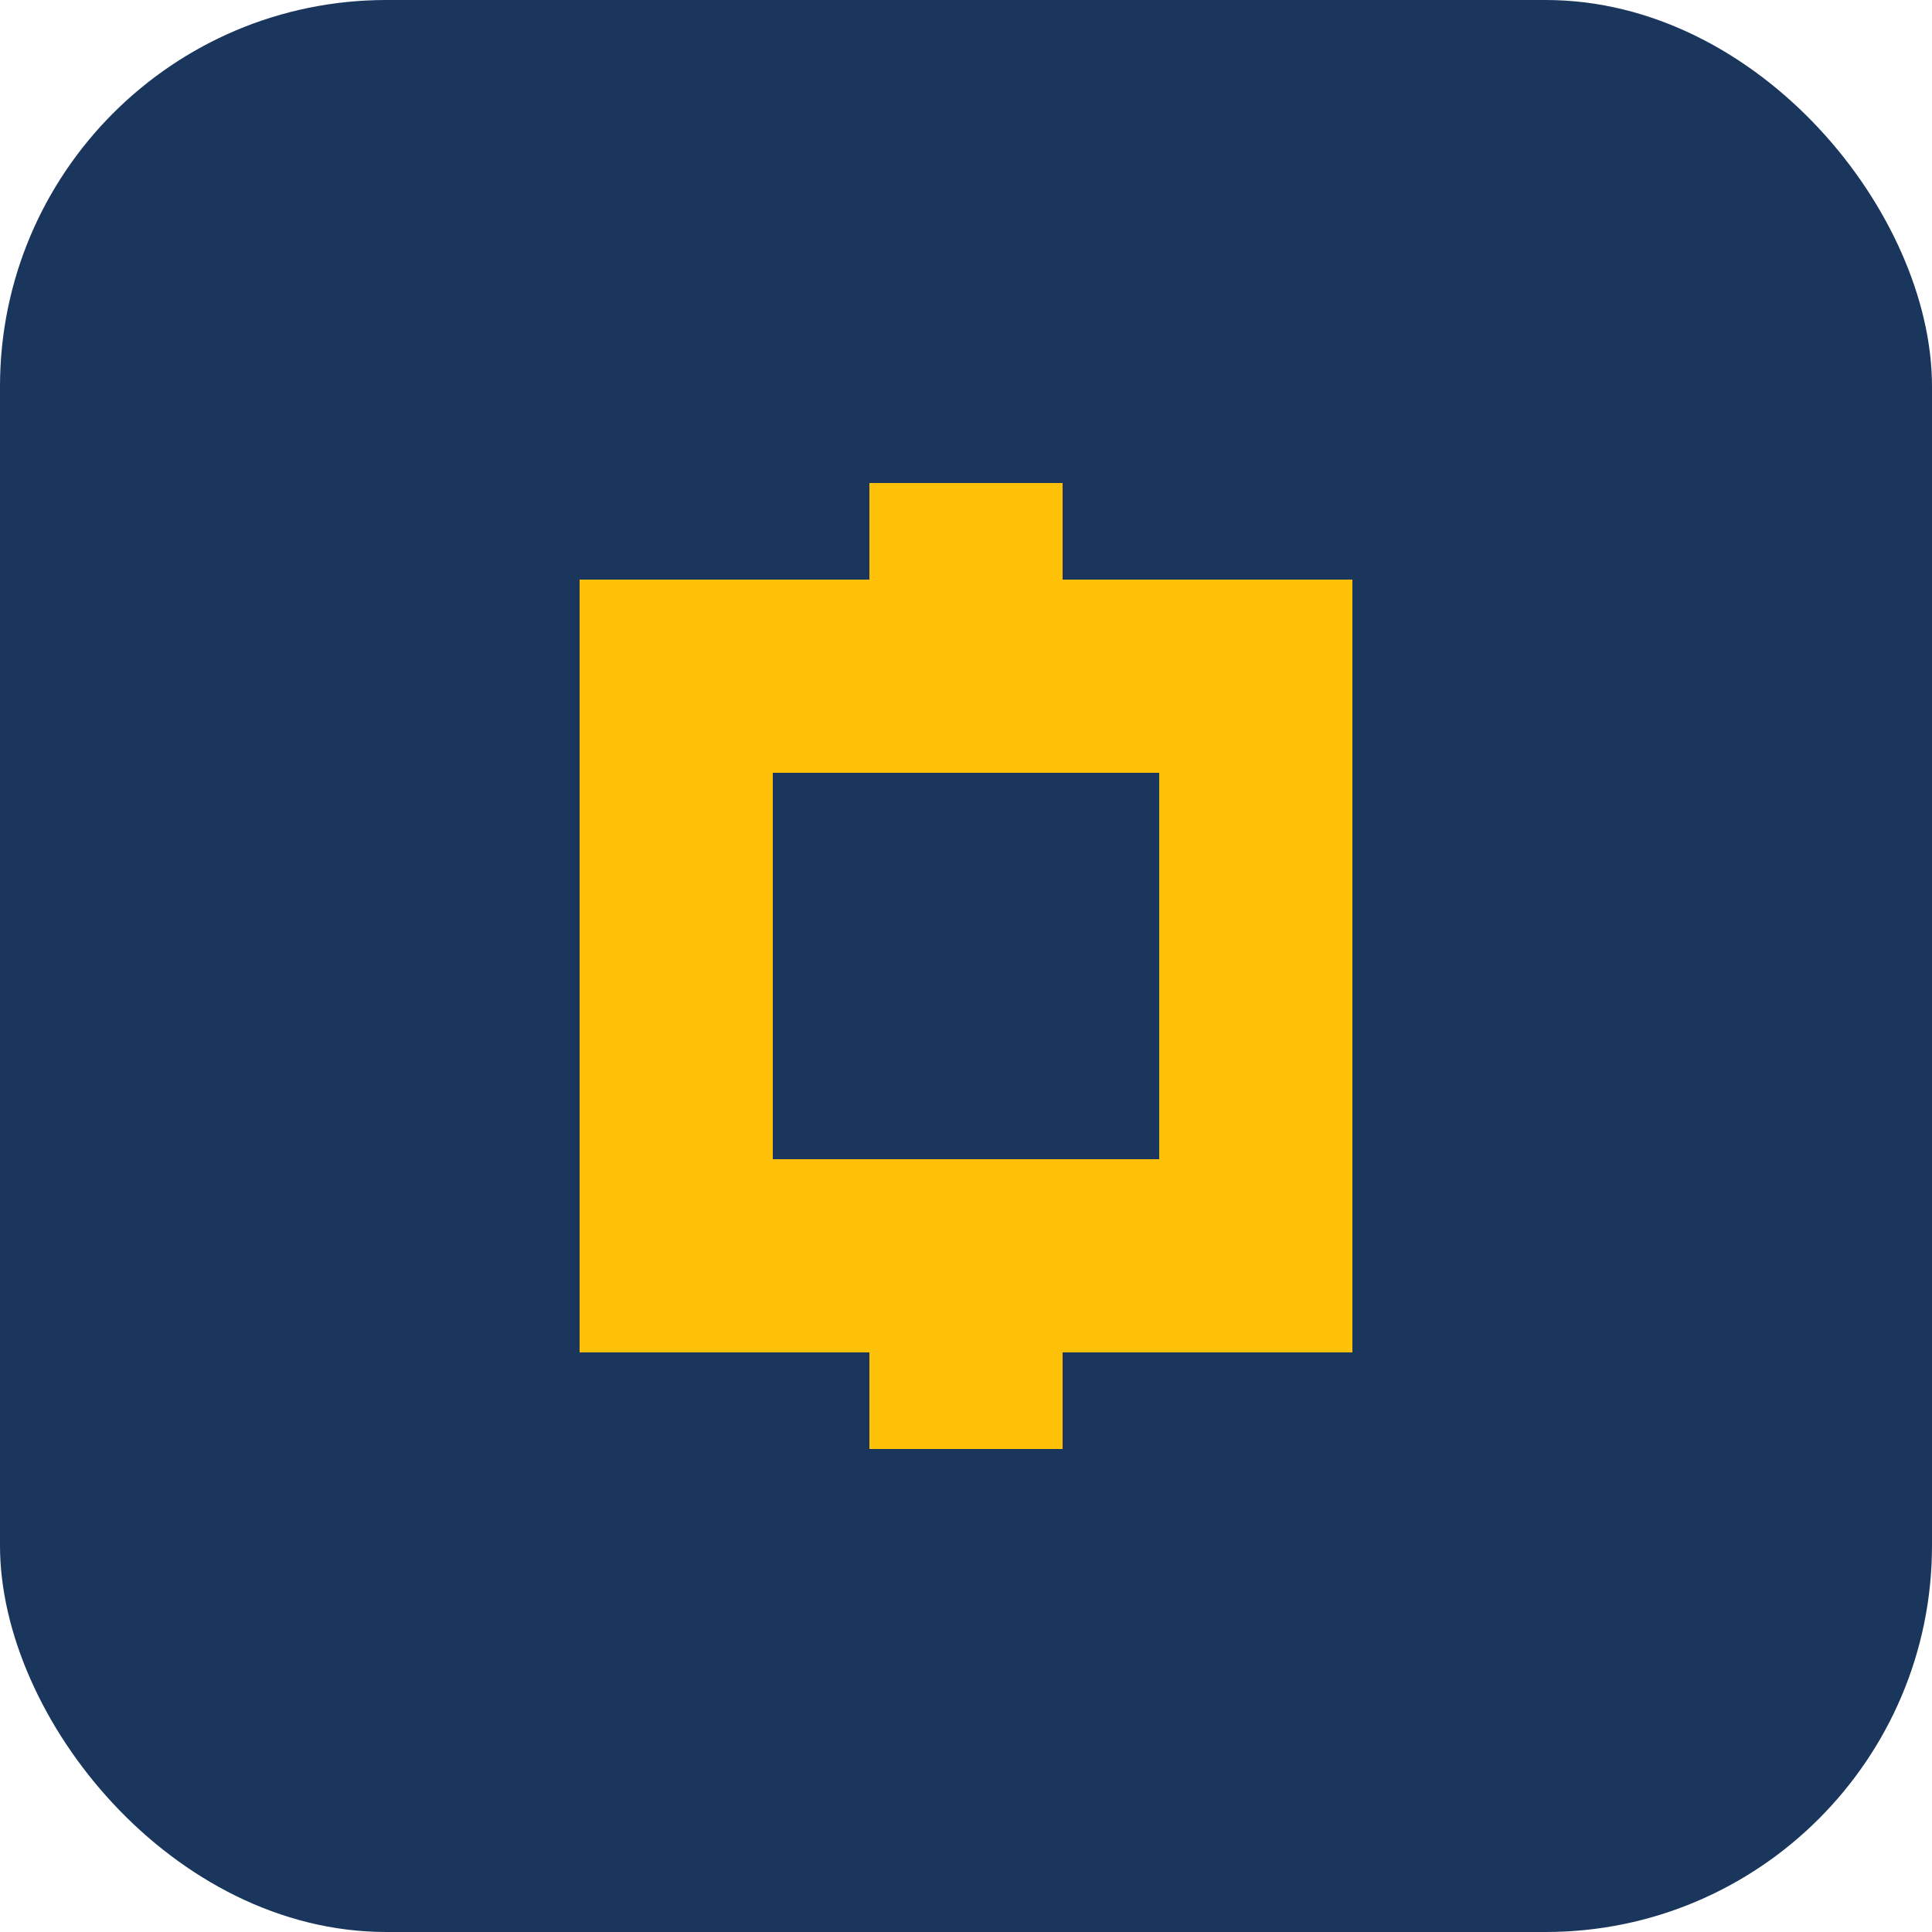 <svg width="100" height="100" viewBox="0 0 100 100" fill="none" xmlns="http://www.w3.org/2000/svg">
  <rect width="100" height="100" rx="20" fill="#1a365d"/>
  <path d="M30 30H70V70H30V30Z" fill="#ffc107"/>
  <path d="M40 40H60V60H40V40Z" fill="#1a365d"/>
  <path d="M45 25H55V35H45V25Z" fill="#ffc107"/>
  <path d="M45 65H55V75H45V65Z" fill="#ffc107"/>
</svg>